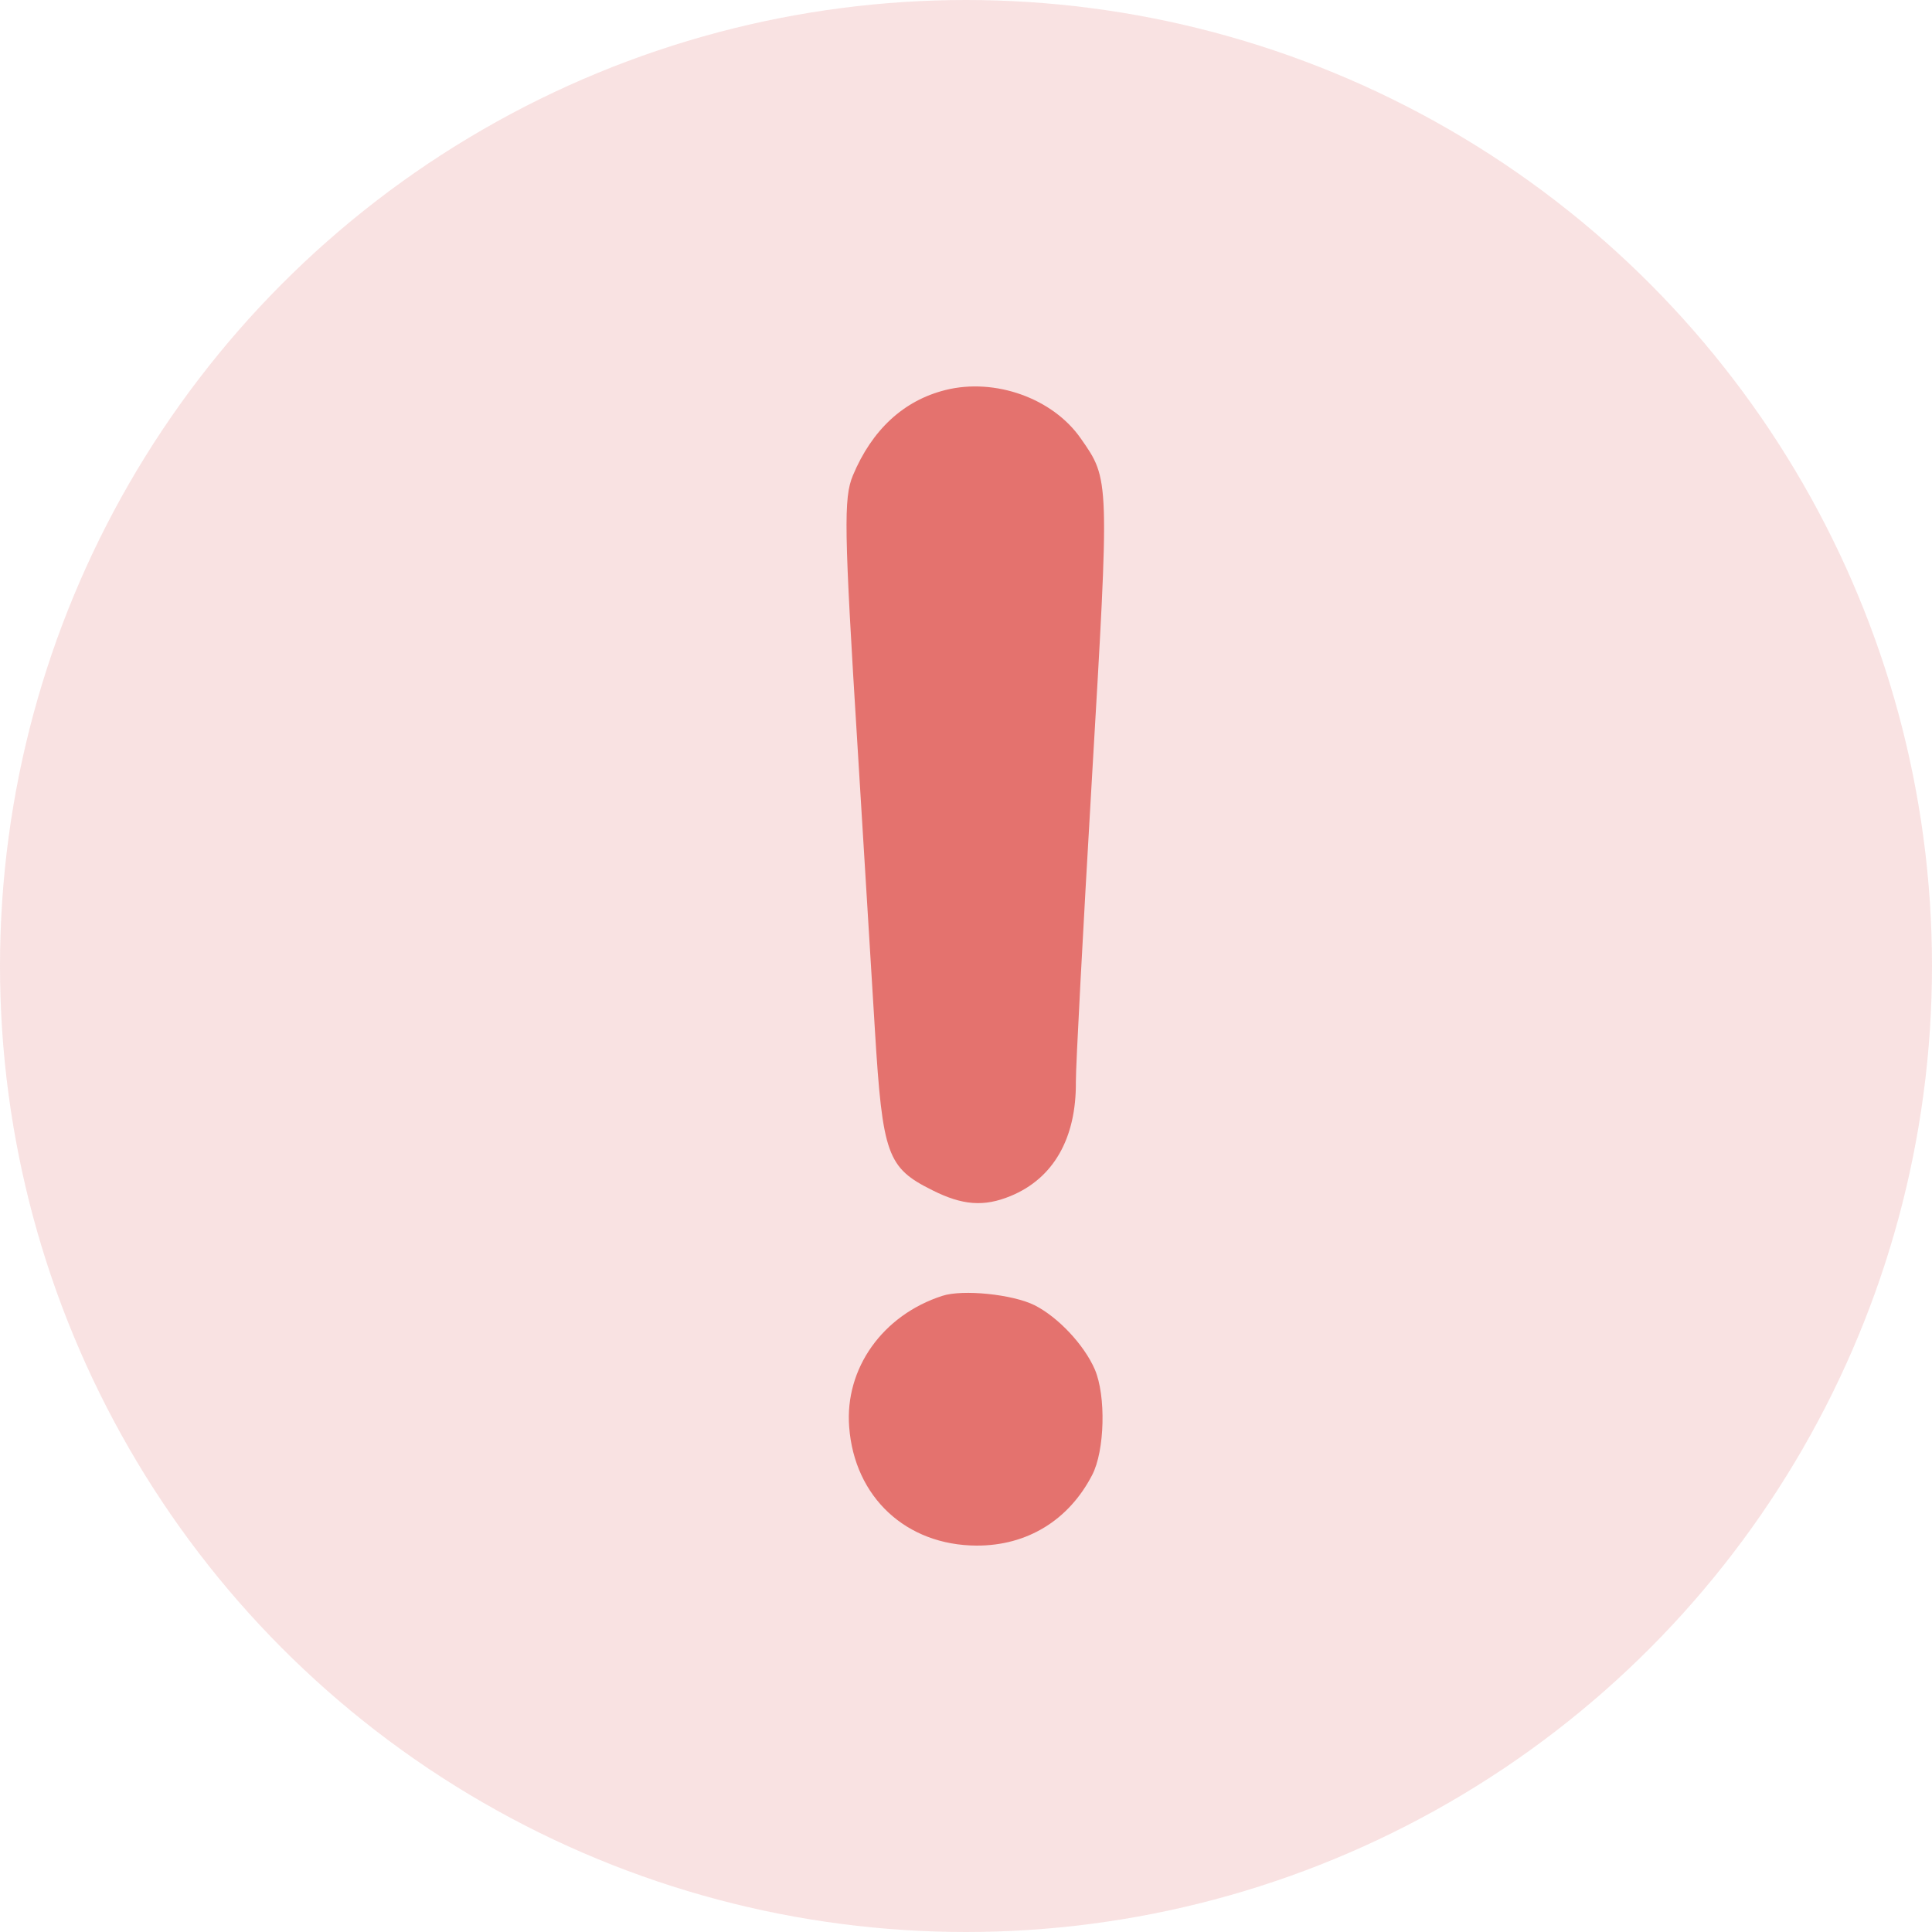 <svg width="15" height="15" viewBox="0 0 15 15" fill="none" xmlns="http://www.w3.org/2000/svg">
<circle cx="7.5" cy="7.5" r="7.5" fill="#E4726E" fill-opacity="0.2"/>
<path fill-rule="evenodd" clip-rule="evenodd" d="M7.341 3.028C7.016 3.109 6.77 3.337 6.622 3.691C6.549 3.865 6.553 4.108 6.658 5.797C6.705 6.569 6.766 7.561 6.793 8.002C6.852 8.965 6.889 9.067 7.237 9.24C7.473 9.359 7.639 9.371 7.846 9.286C8.179 9.149 8.357 8.838 8.353 8.399C8.352 8.283 8.408 7.228 8.477 6.055C8.615 3.706 8.616 3.726 8.391 3.404C8.174 3.092 7.725 2.932 7.341 3.028ZM7.316 10.061C6.852 10.211 6.558 10.625 6.593 11.079C6.634 11.625 7.036 11.998 7.583 12C7.974 12.001 8.297 11.804 8.479 11.453C8.578 11.264 8.588 10.837 8.5 10.632C8.417 10.441 8.216 10.227 8.033 10.134C7.863 10.049 7.475 10.009 7.316 10.061Z" fill="#E4726E"/>
</svg>

